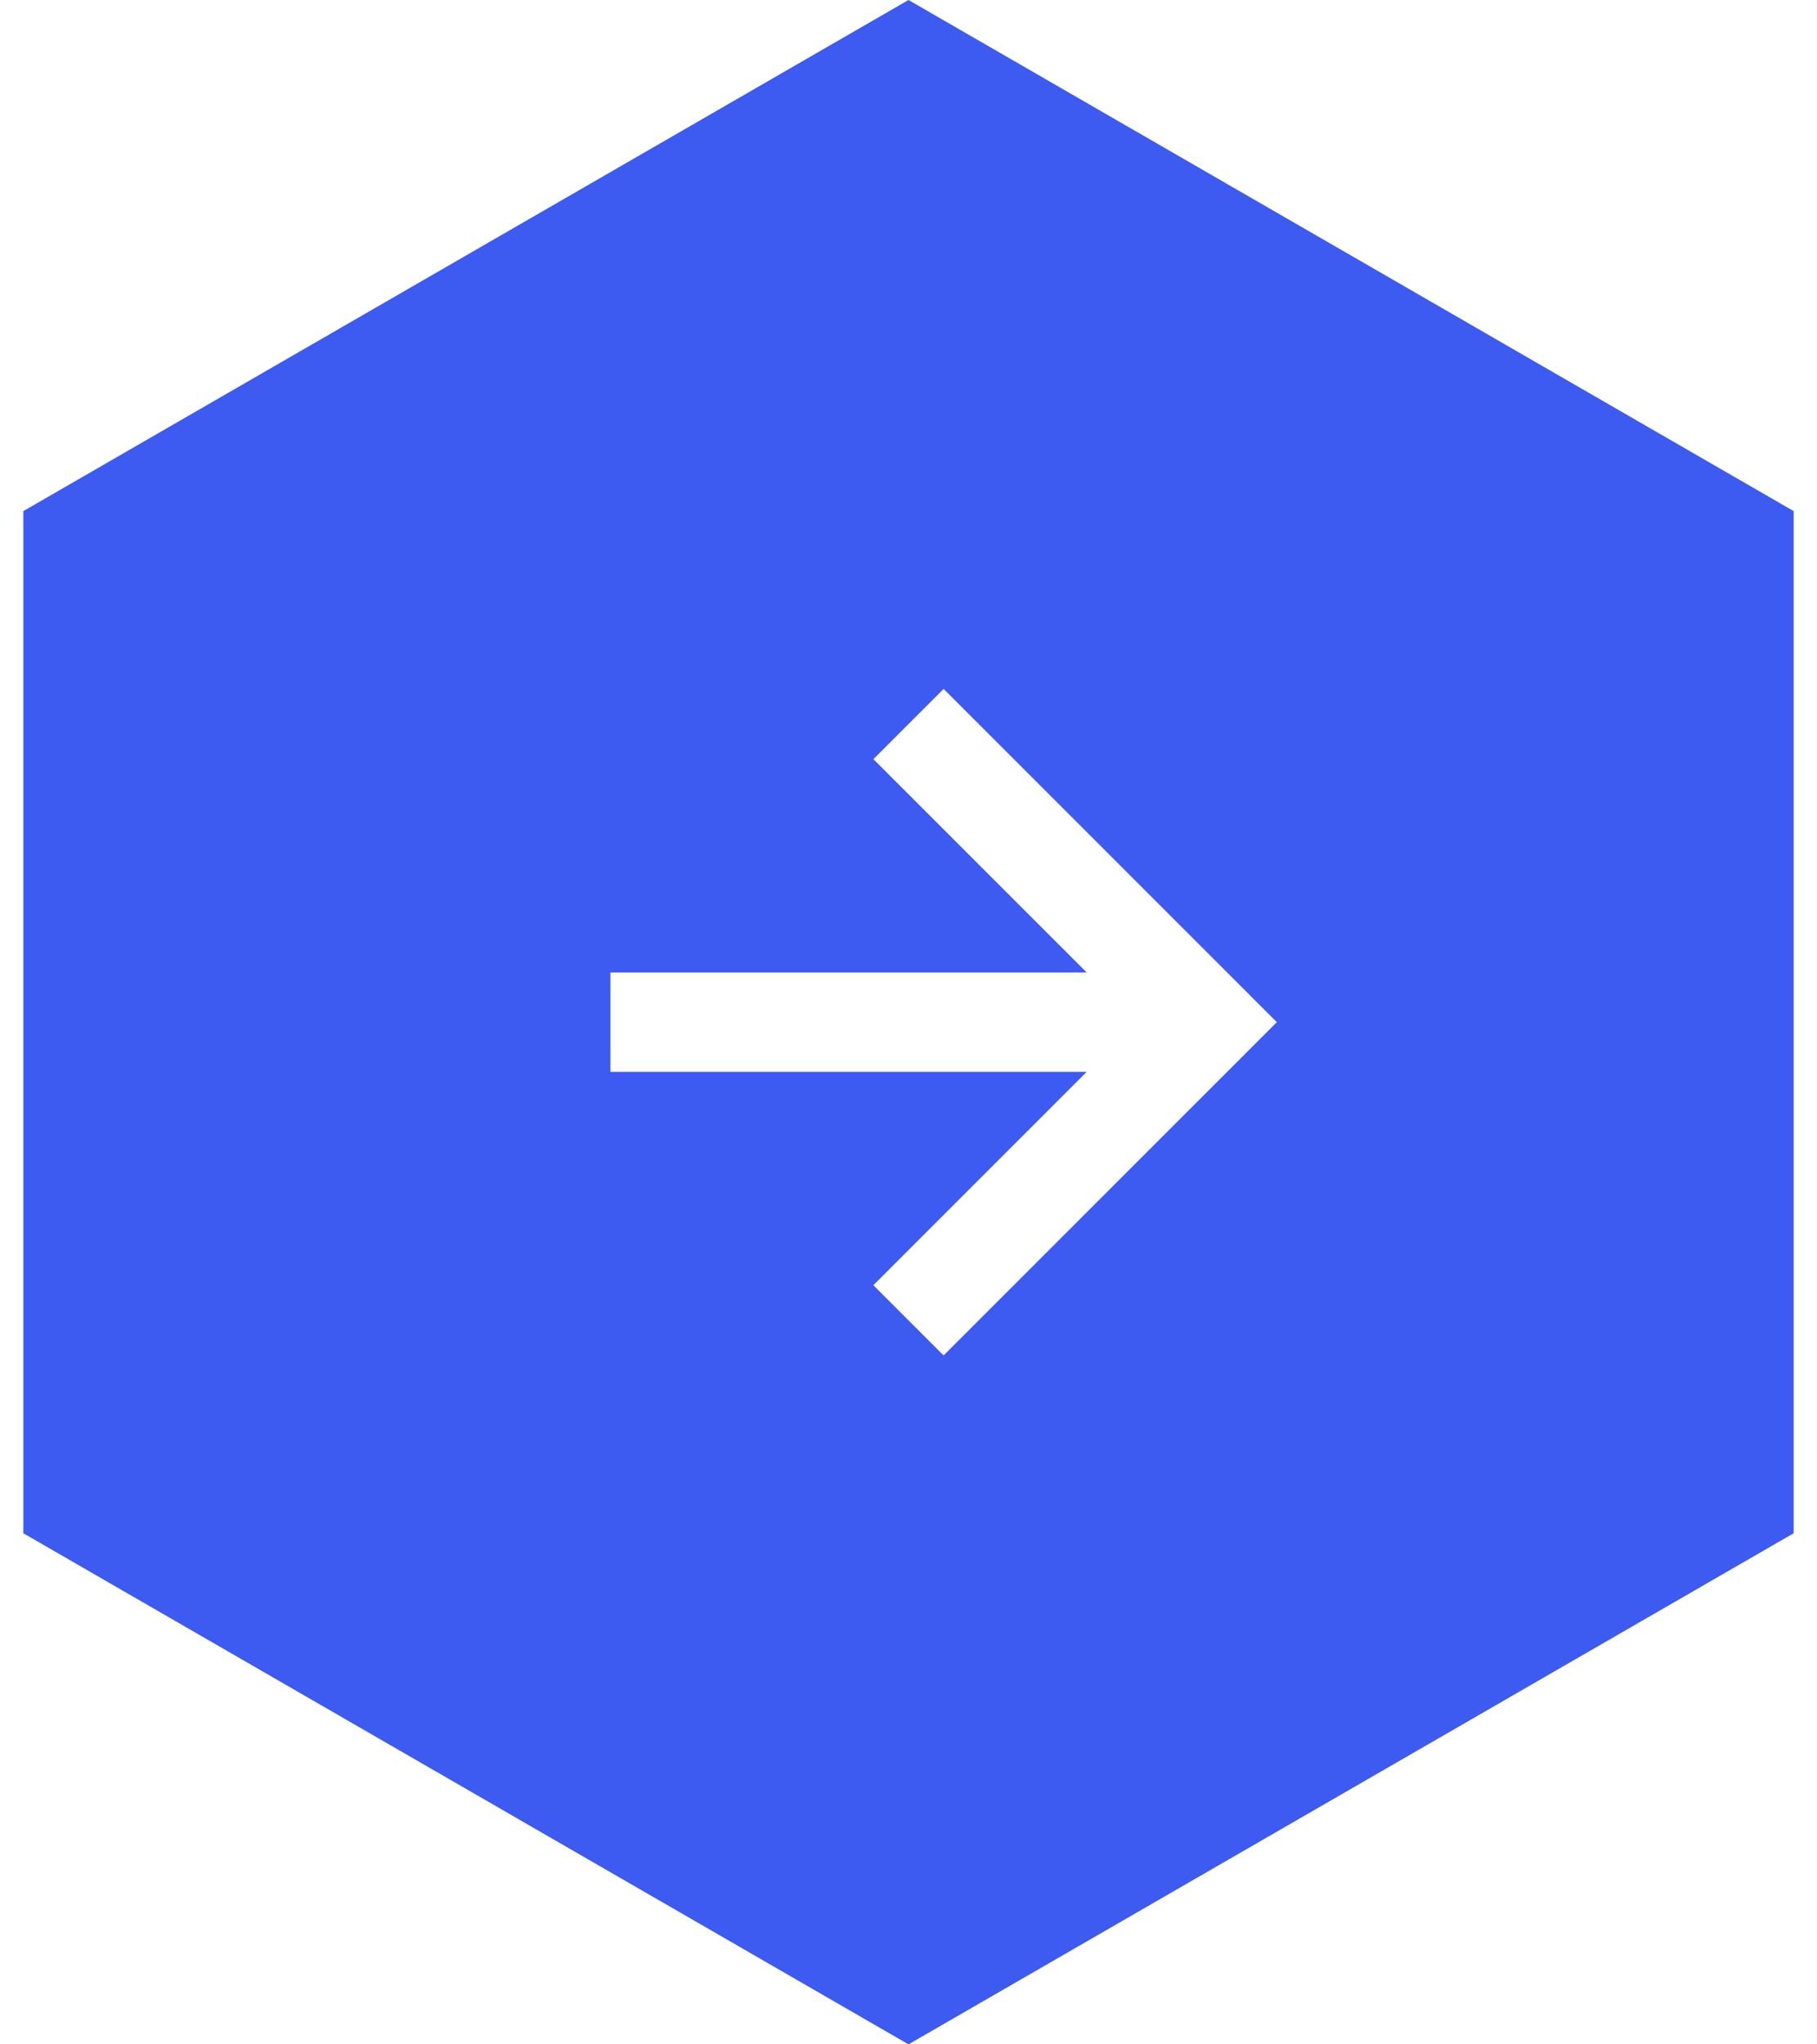 <svg width="64" height="72" viewBox="0 0 64 72" fill="none" xmlns="http://www.w3.org/2000/svg">
<rect width="64" height="72" fill="#E5E5E5"/>
<g id="MacBook - 2" clip-path="url(#clip0)">
<rect width="1159" height="700" transform="translate(-68 -488)" fill="white"/>
<path id="Polygon 3" d="M32 0L63.177 18L63.177 54L32 72L0.823 54L0.823 18L32 0Z" fill="#3D5AF1"/>
<g id="bx-right-arrow-alt (1) 1">
<path id="Vector" d="M30.763 45.263L33.237 47.737L44.974 36L33.237 24.263L30.763 26.737L38.276 34.25H21.5V37.75H38.276L30.763 45.263Z" fill="white"/>
</g>
</g>
<defs>
<clipPath id="clip0">
<rect width="1159" height="700" fill="white" transform="translate(-68 -488)"/>
</clipPath>
</defs>
</svg>
